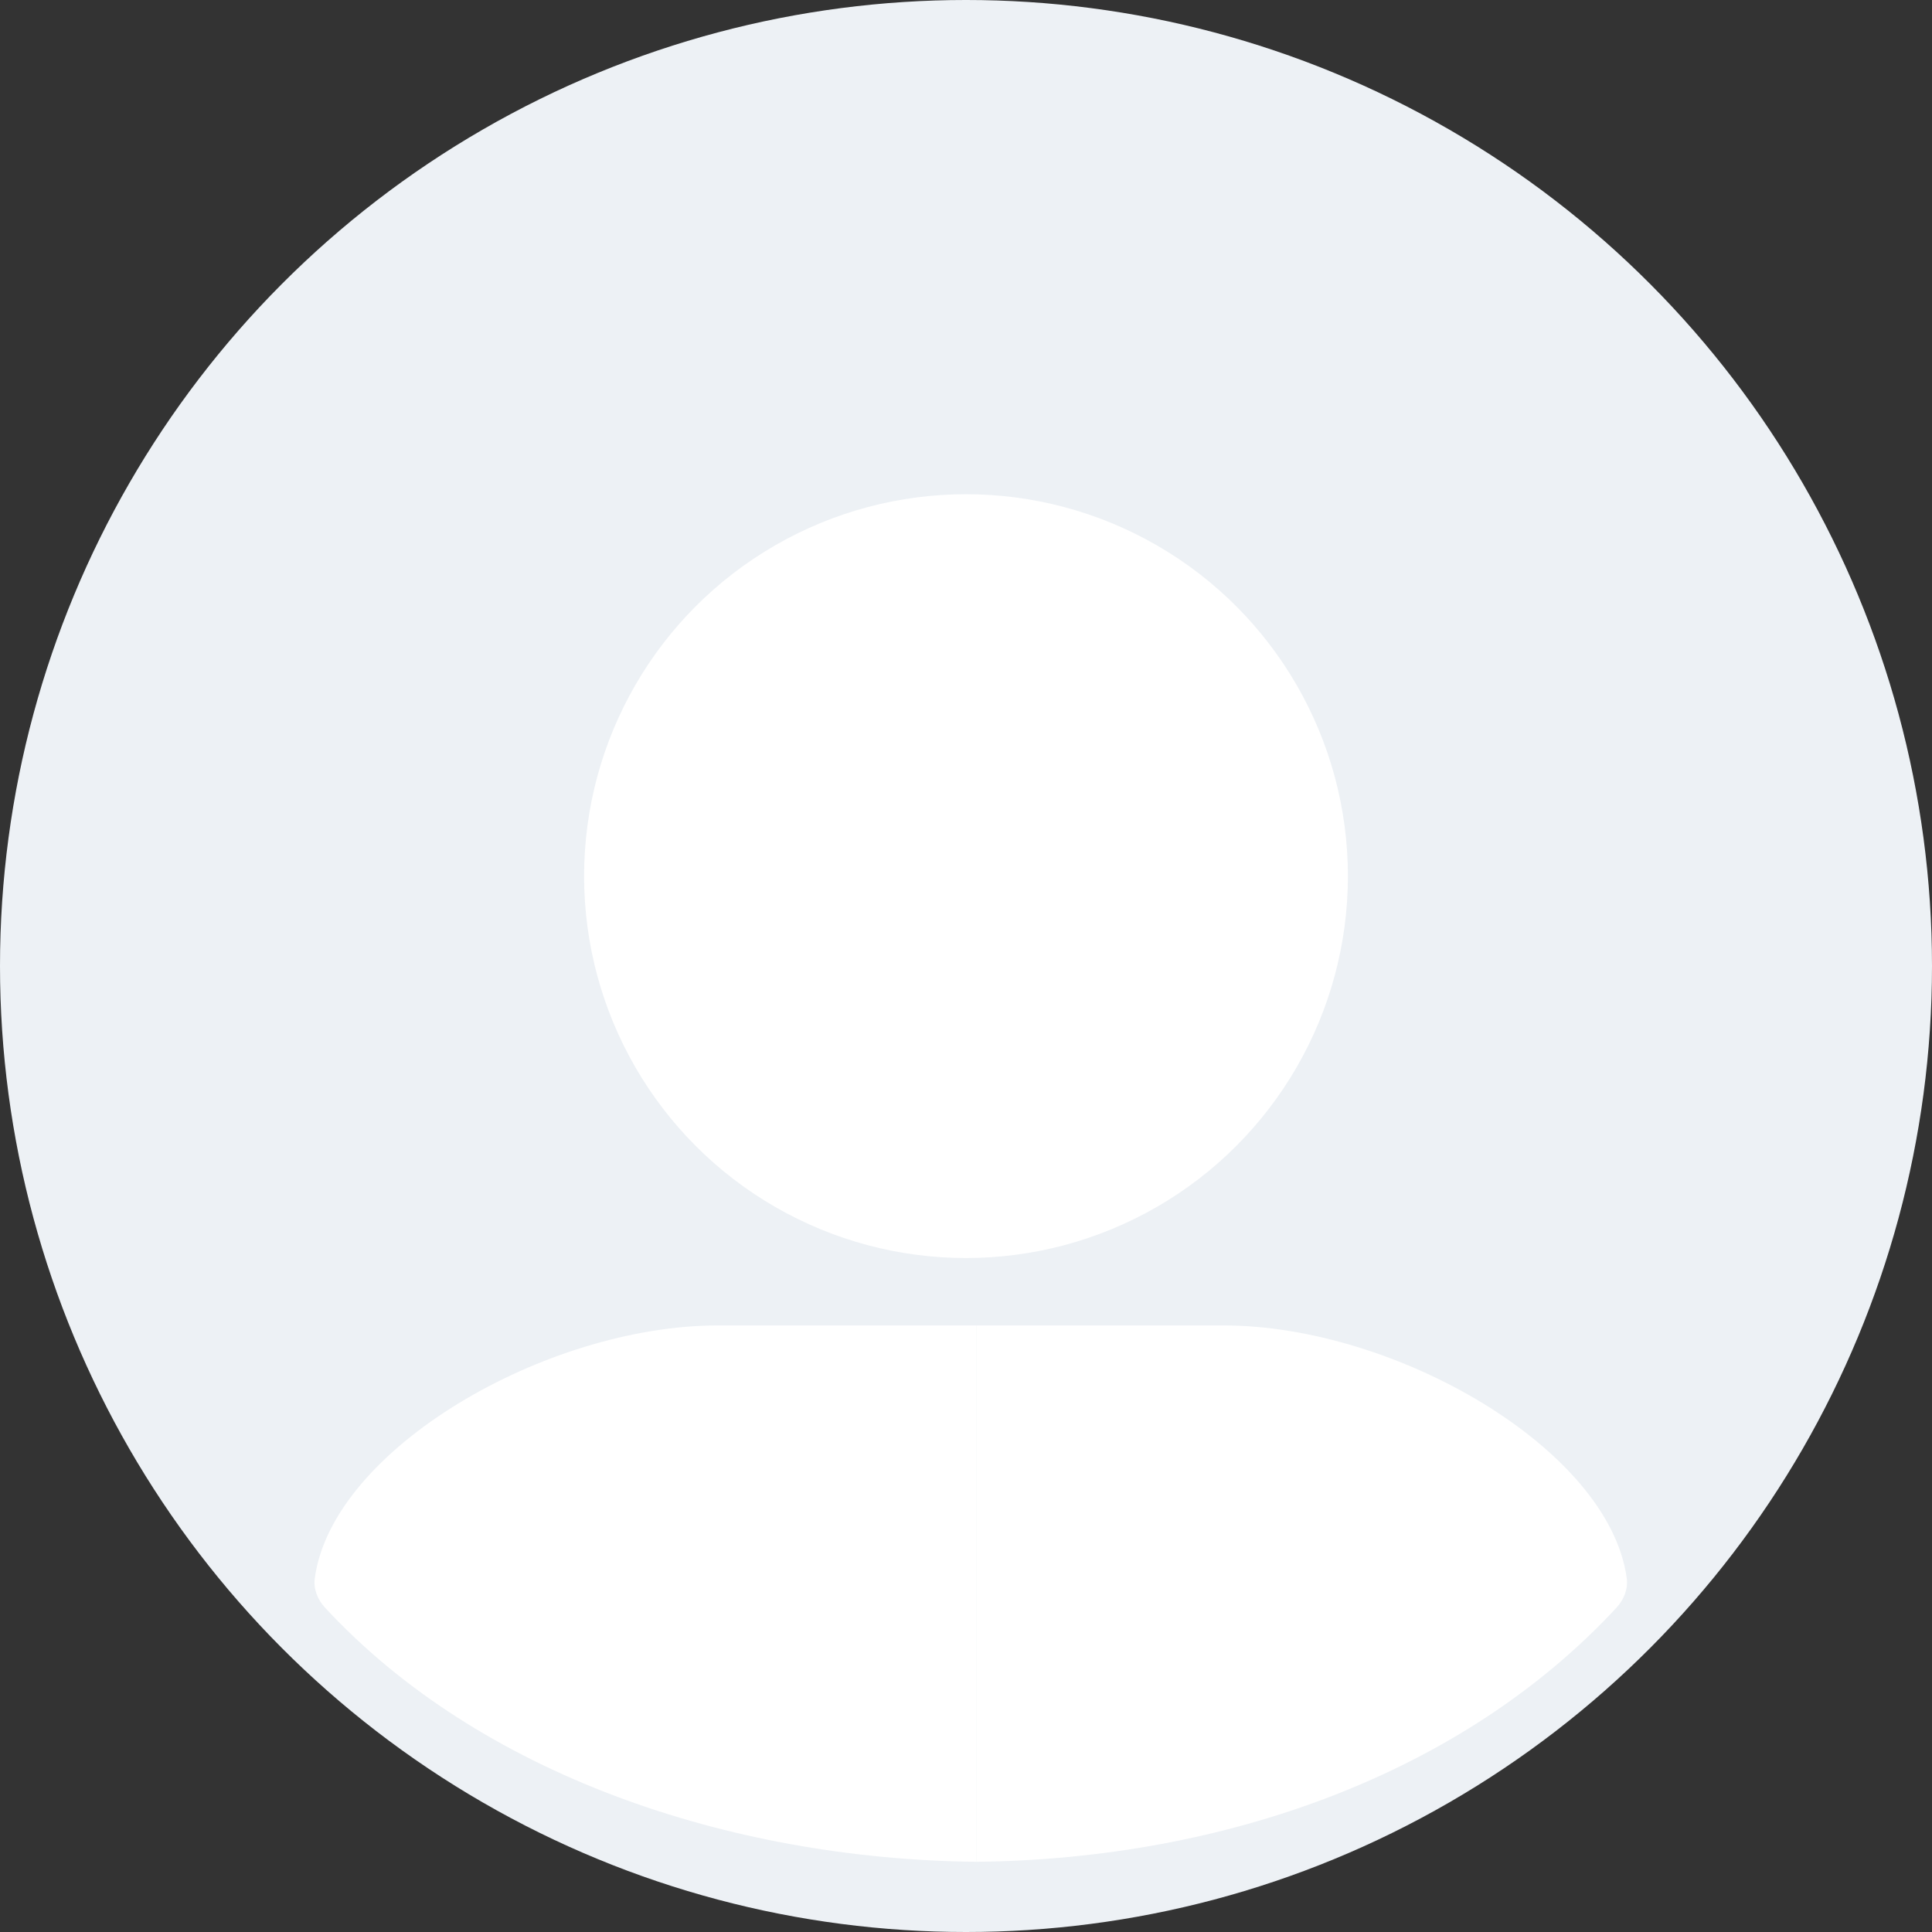 <svg width="95" height="95" viewBox="0 0 95 95" fill="none" xmlns="http://www.w3.org/2000/svg">
    <rect x="0" y="0" width="95" height="95" fill="#333333" stroke="none"/>
    <circle cx="47.5" cy="47.5" r="47.5" fill="#EDF1F5"/>
    <path d="M15.479 77.603C16.338 71.262 26.837 65.174 35.306 65.174H48.01V91.548C35.788 91.418 23.531 87.212 15.978 79.047C15.614 78.654 15.407 78.133 15.479 77.603Z" fill="white"/>
    <path d="M79.989 77.603C79.129 71.262 68.631 65.174 60.161 65.174L48.01 65.174V91.548C60.233 91.418 71.936 87.212 79.49 79.047C79.853 78.654 80.06 78.133 79.989 77.603Z" fill="white"/>
    <circle cx="47.5" cy="43.081" r="18.779" fill="white"/>
</svg>
